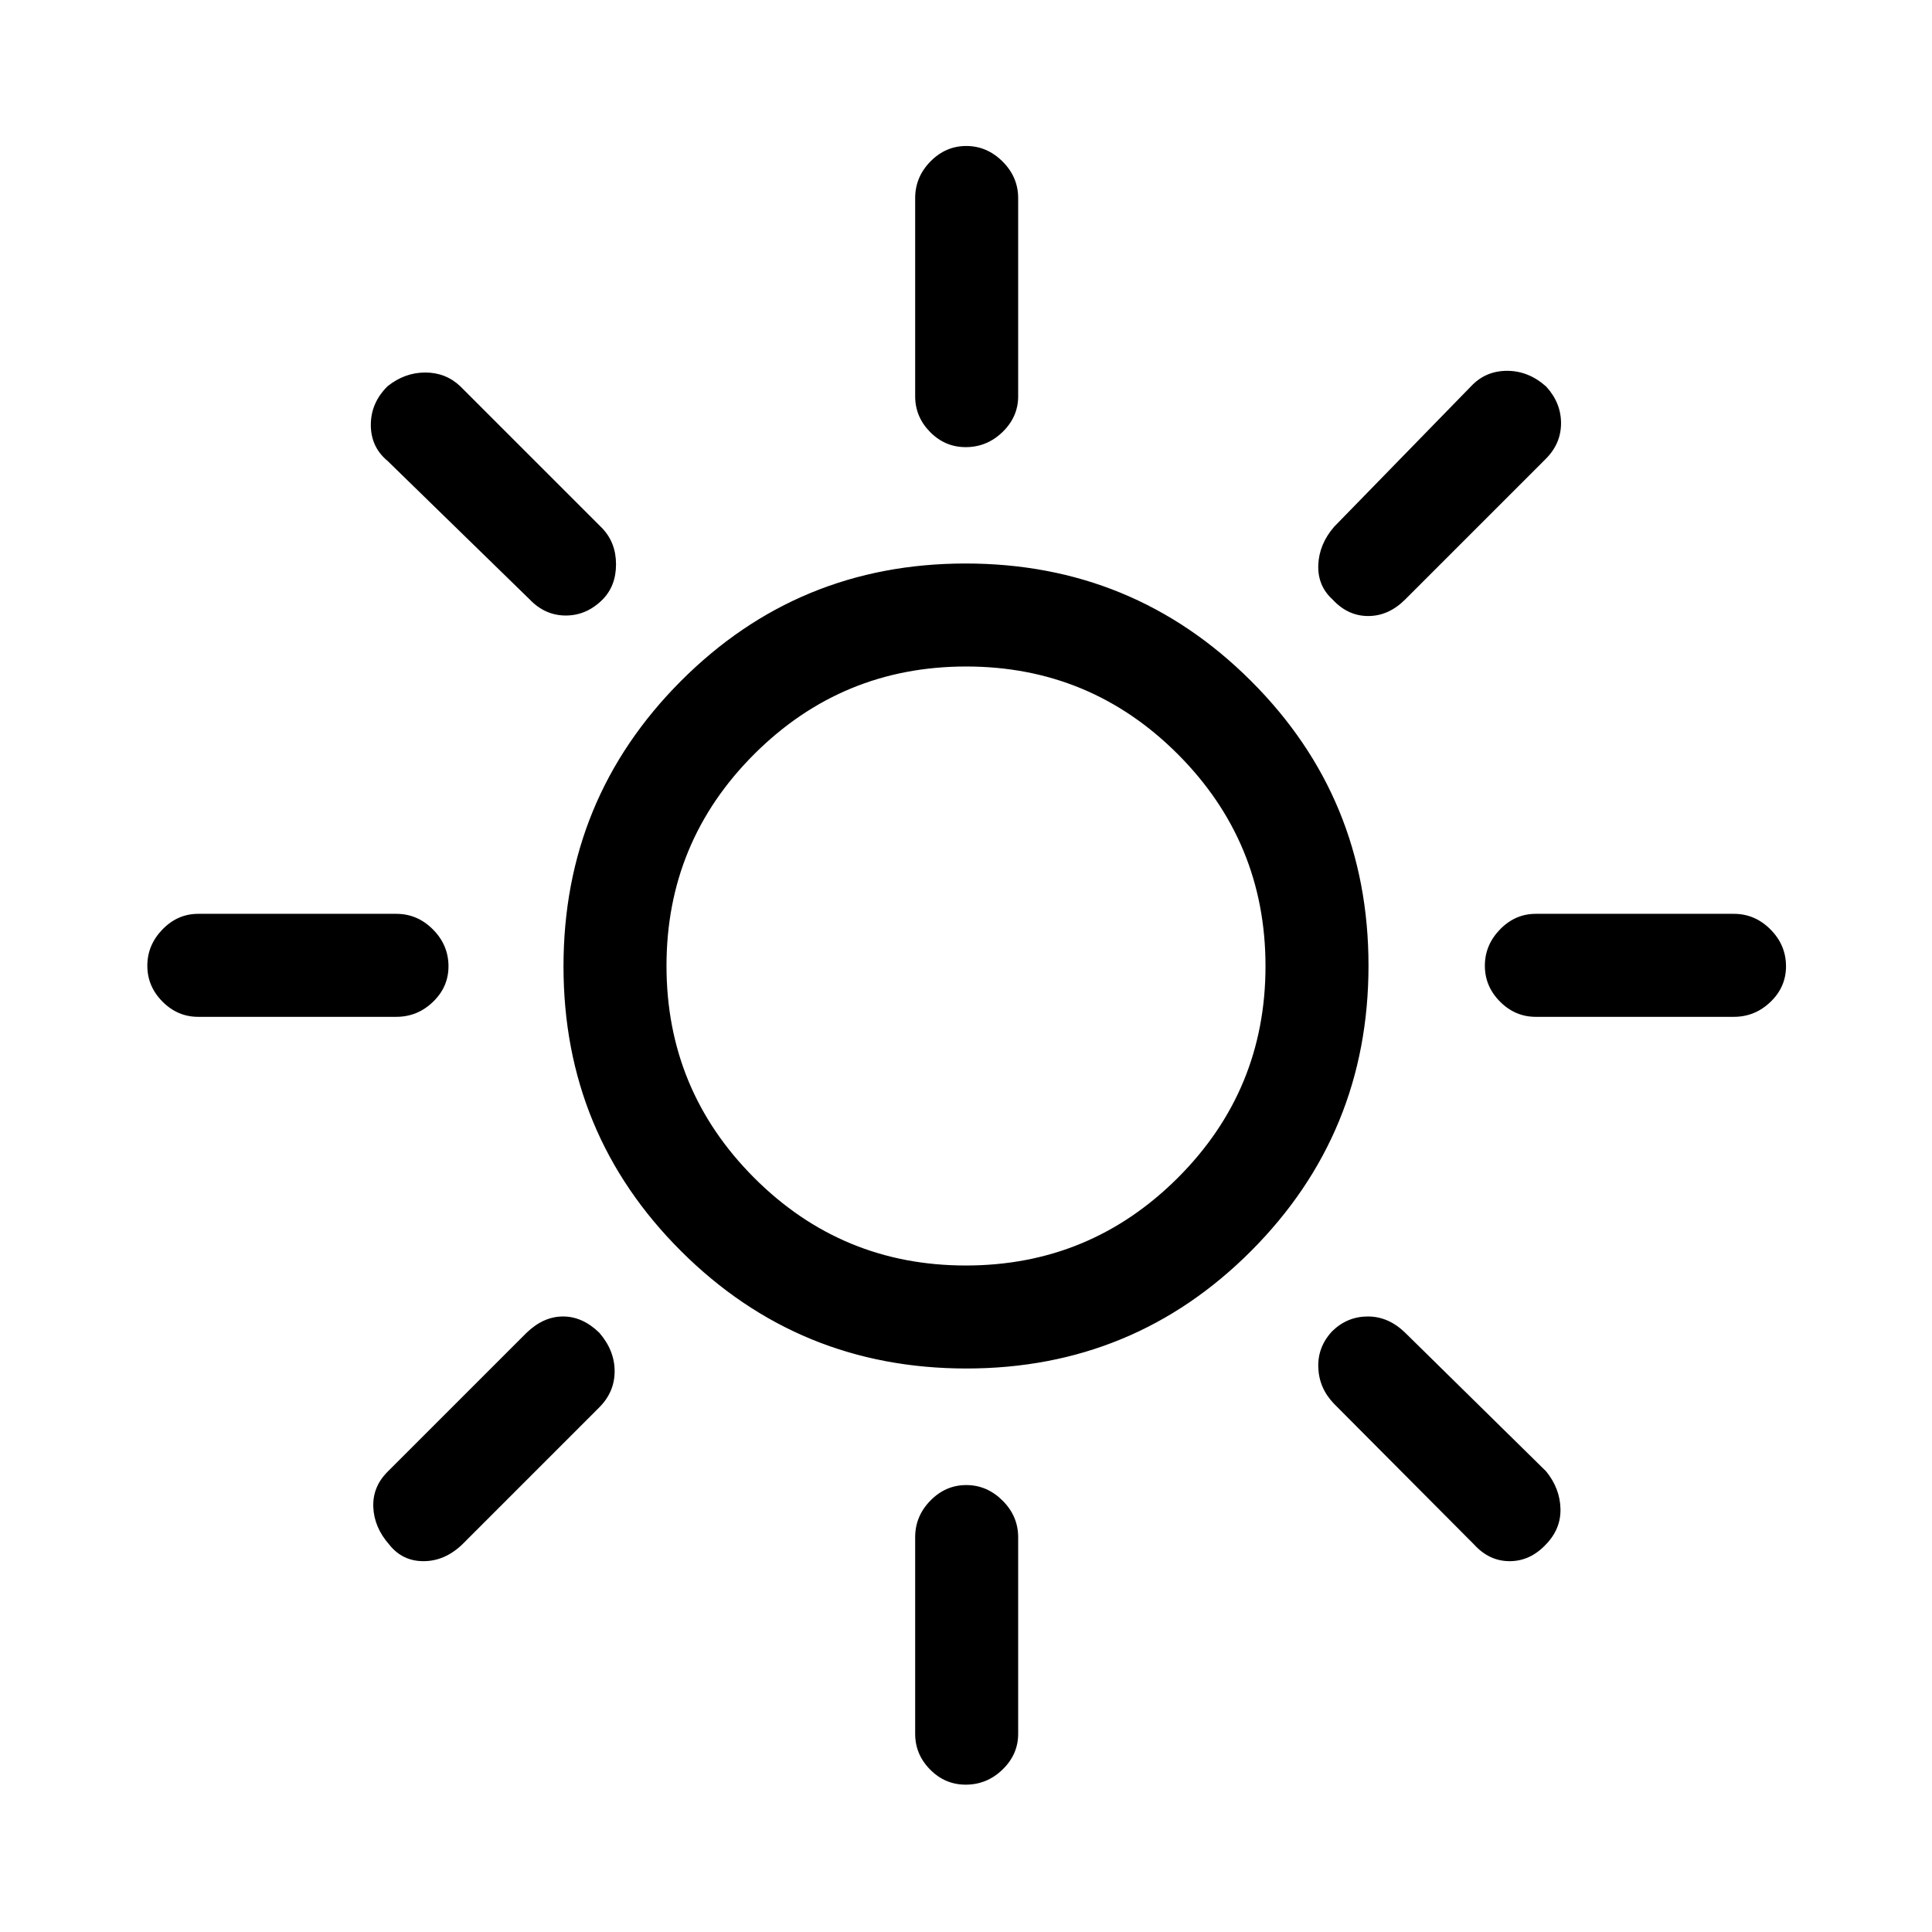 <svg xmlns="http://www.w3.org/2000/svg" height="40" viewBox="0 -960 960 960" width="40"><path d="M479.85-737.82q-10.28 0-17.69-7.52-7.42-7.53-7.42-17.74v-98.46q0-10.49 7.57-18.21 7.56-7.71 17.83-7.71t18.03 7.71q7.75 7.72 7.75 18.21v98.46q0 10.21-7.76 17.74-7.76 7.52-18.31 7.52Zm182.28 75.69q-7.46-6.79-7.08-17.12.39-10.33 7.85-18.98L731-768.1q7.19-7.64 17.86-7.64 10.67 0 19.41 7.8 7.4 8.07 7.4 18.22 0 10.16-7.57 17.72l-69.87 69.87q-8.23 8.23-18.38 8.23-10.16 0-17.72-8.23Zm100.95 207.39q-10.21 0-17.74-7.57-7.52-7.56-7.52-17.83t7.52-18.03q7.53-7.75 17.74-7.75h98.46q10.49 0 18.21 7.76 7.71 7.76 7.71 18.31 0 10.28-7.71 17.69-7.72 7.42-18.21 7.42h-98.46ZM479.85-73.21q-10.28 0-17.69-7.52-7.42-7.52-7.42-17.73v-97.69q0-10.5 7.57-18.21 7.56-7.72 17.83-7.72t18.03 7.72q7.75 7.71 7.75 18.21v97.69q0 10.21-7.76 17.73t-18.31 7.52ZM263.21-662.13 192.56-731q-8.3-6.88-8.3-17.88 0-10.99 8.34-19.22 8.53-6.8 18.69-6.8 10.17 0 17.38 6.8l70.64 70.64q6.79 7.2 6.79 17.87 0 10.67-6.64 17.46-7.98 7.98-18.3 7.98-10.31 0-17.95-7.98Zm469.23 469.57-69.54-69.88q-7.46-7.71-7.85-18.01-.38-10.29 6.92-18.09 7.49-7.31 17.72-7.31 10.23 0 18.54 8.08l70.03 68.87q6.87 8.46 7.13 18.56.26 10.09-7.3 17.84-7.78 8.24-17.95 8.24-10.17 0-17.7-8.3ZM98.46-454.74q-10.21 0-17.73-7.57-7.52-7.56-7.52-17.83t7.52-18.03q7.52-7.75 17.73-7.75h98.46q10.5 0 18.21 7.76 7.72 7.76 7.72 18.31 0 10.28-7.72 17.69-7.71 7.42-18.21 7.42H98.46Zm94.87 262.14q-7.46-8.53-7.84-18.57-.39-10.03 7.07-17.5l69.11-69.1q8.41-8.08 18.1-8.08 9.69 0 18 8.06 7.64 8.82 7.64 19.15 0 10.33-7.64 17.97l-68.1 68.11q-8.69 8.3-19.25 8.3-10.55 0-17.09-8.34ZM480.18-280q-83.26 0-141.72-58.28Q280-396.56 280-479.82q0-83.26 58.28-141.72Q396.56-680 479.82-680q83.26 0 141.72 58.28Q680-563.44 680-480.18q0 83.26-58.28 141.72Q563.44-280 480.18-280Zm-.26-51.18q61.67 0 105.29-43.53 43.61-43.54 43.61-105.21 0-61.67-43.53-105.29-43.54-43.61-105.21-43.61-61.67 0-105.29 43.53-43.61 43.54-43.61 105.21 0 61.67 43.53 105.29 43.54 43.61 105.21 43.61ZM480-480Z"/></svg>